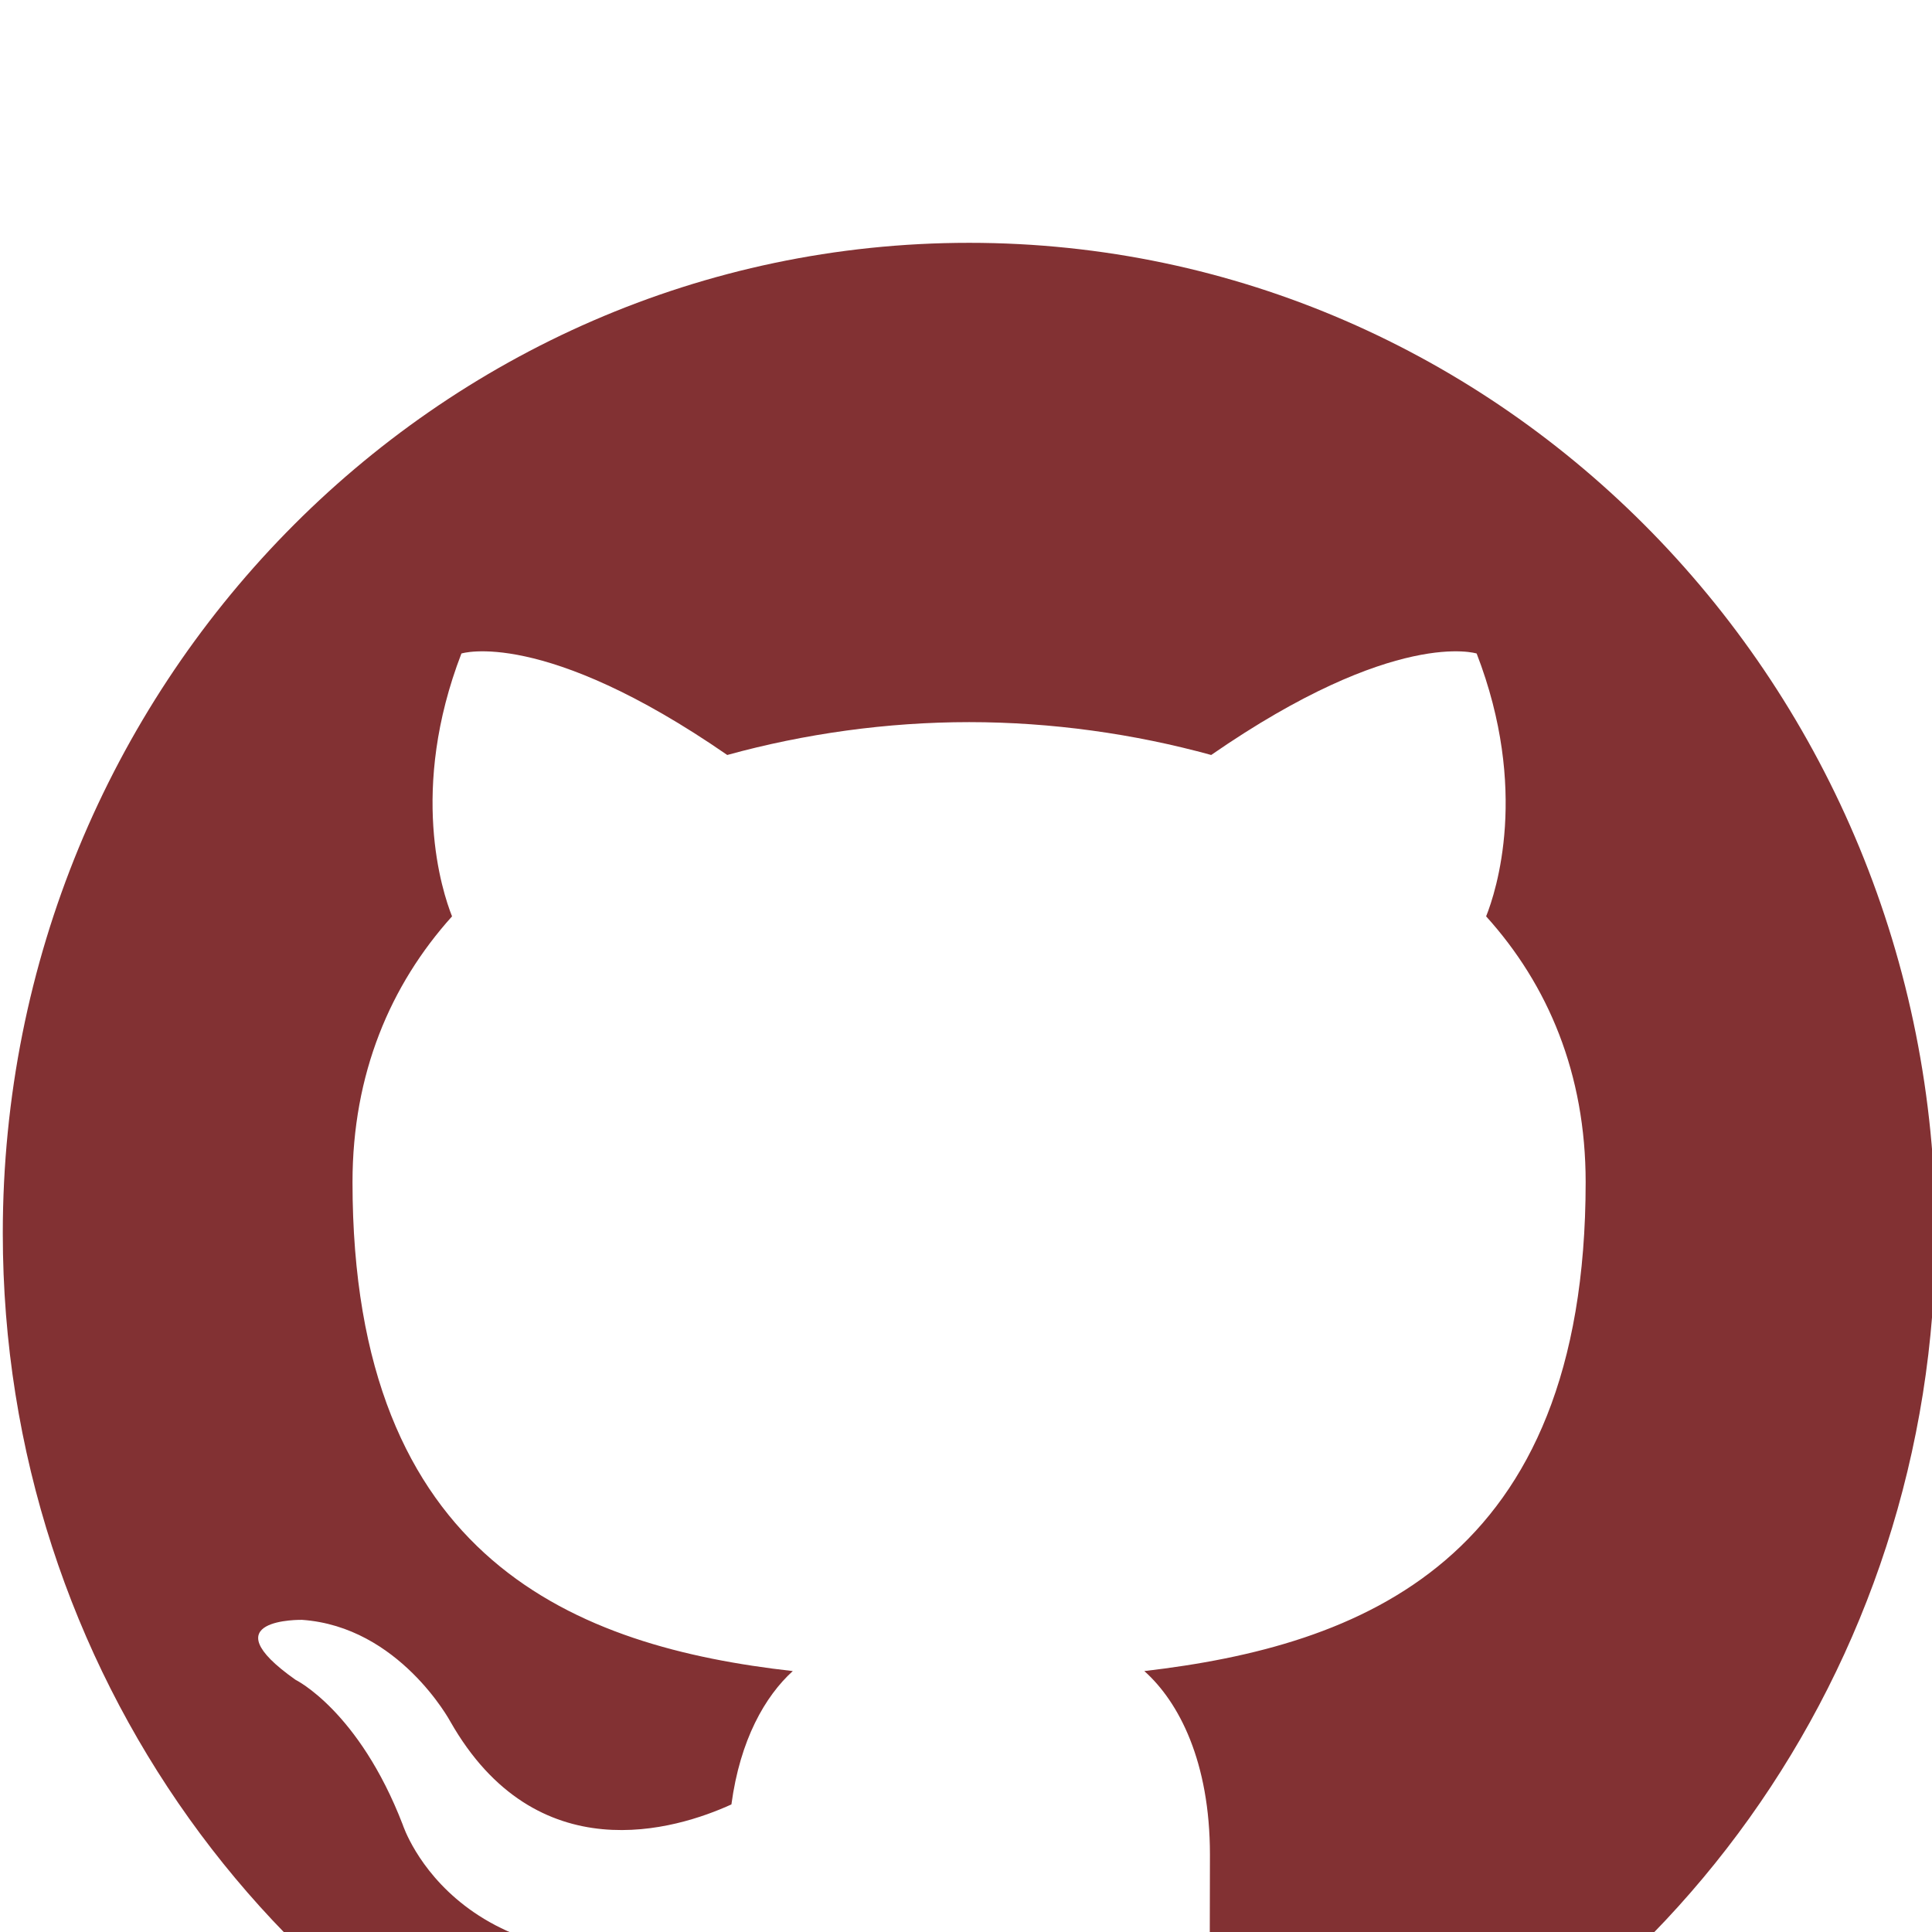 <?xml version="1.0" encoding="UTF-8" standalone="no"?>
<!DOCTYPE svg PUBLIC "-//W3C//DTD SVG 1.1//EN" "http://www.w3.org/Graphics/SVG/1.1/DTD/svg11.dtd">
<svg width="100%" height="100%" viewBox="0 0 340 340" version="1.1" xmlns="http://www.w3.org/2000/svg" xmlns:xlink="http://www.w3.org/1999/xlink" xml:space="preserve" xmlns:serif="http://www.serif.com/" style="fill-rule:evenodd;clip-rule:evenodd;stroke-linejoin:round;stroke-miterlimit:2;">
    <g transform="matrix(1,0,0,1,-86.001,-86)">
        <g transform="matrix(18.286,0,0,18.286,73.143,73.143)">
            <g id="icons" transform="matrix(0.93,0,0,0.93,-77.39,-6878.03)">
                <g id="Page-1">
                    <g id="Dribbble-Light-Preview">
                        <g id="icons1" serif:id="icons">
                            <path id="github---142-" serif:id="github-[#142]" d="M94,7399C99.523,7399 104,7403.59 104,7409.25C104,7413.78 101.138,7417.62 97.167,7418.98C96.66,7419.08 96.48,7418.76 96.48,7418.49C96.48,7418.15 96.492,7417.05 96.492,7415.68C96.492,7414.72 96.172,7414.1 95.813,7413.78C98.04,7413.52 100.38,7412.66 100.38,7408.72C100.38,7407.6 99.992,7406.68 99.35,7405.97C99.454,7405.71 99.797,7404.66 99.252,7403.25C99.252,7403.25 98.414,7402.98 96.505,7404.3C95.706,7404.08 94.85,7403.96 94,7403.96C93.15,7403.96 92.295,7404.08 91.497,7404.3C89.586,7402.98 88.746,7403.25 88.746,7403.25C88.203,7404.66 88.546,7405.71 88.649,7405.97C88.01,7406.68 87.619,7407.6 87.619,7408.72C87.619,7412.65 89.954,7413.53 92.175,7413.78C91.889,7414.04 91.63,7414.49 91.54,7415.16C90.97,7415.42 89.522,7415.87 88.63,7414.3C88.63,7414.3 88.101,7413.32 87.097,7413.25C87.097,7413.25 86.122,7413.23 87.029,7413.87C87.029,7413.87 87.684,7414.19 88.139,7415.37C88.139,7415.37 88.726,7417.2 91.508,7416.58C91.513,7417.44 91.522,7418.24 91.522,7418.49C91.522,7418.76 91.338,7419.08 90.839,7418.98C86.865,7417.63 84,7413.78 84,7409.25C84,7403.59 88.478,7399 94,7399" style="fill:rgb(130,49,51);"/>
                        </g>
                    </g>
                </g>
            </g>
        </g>
    </g>
</svg>
